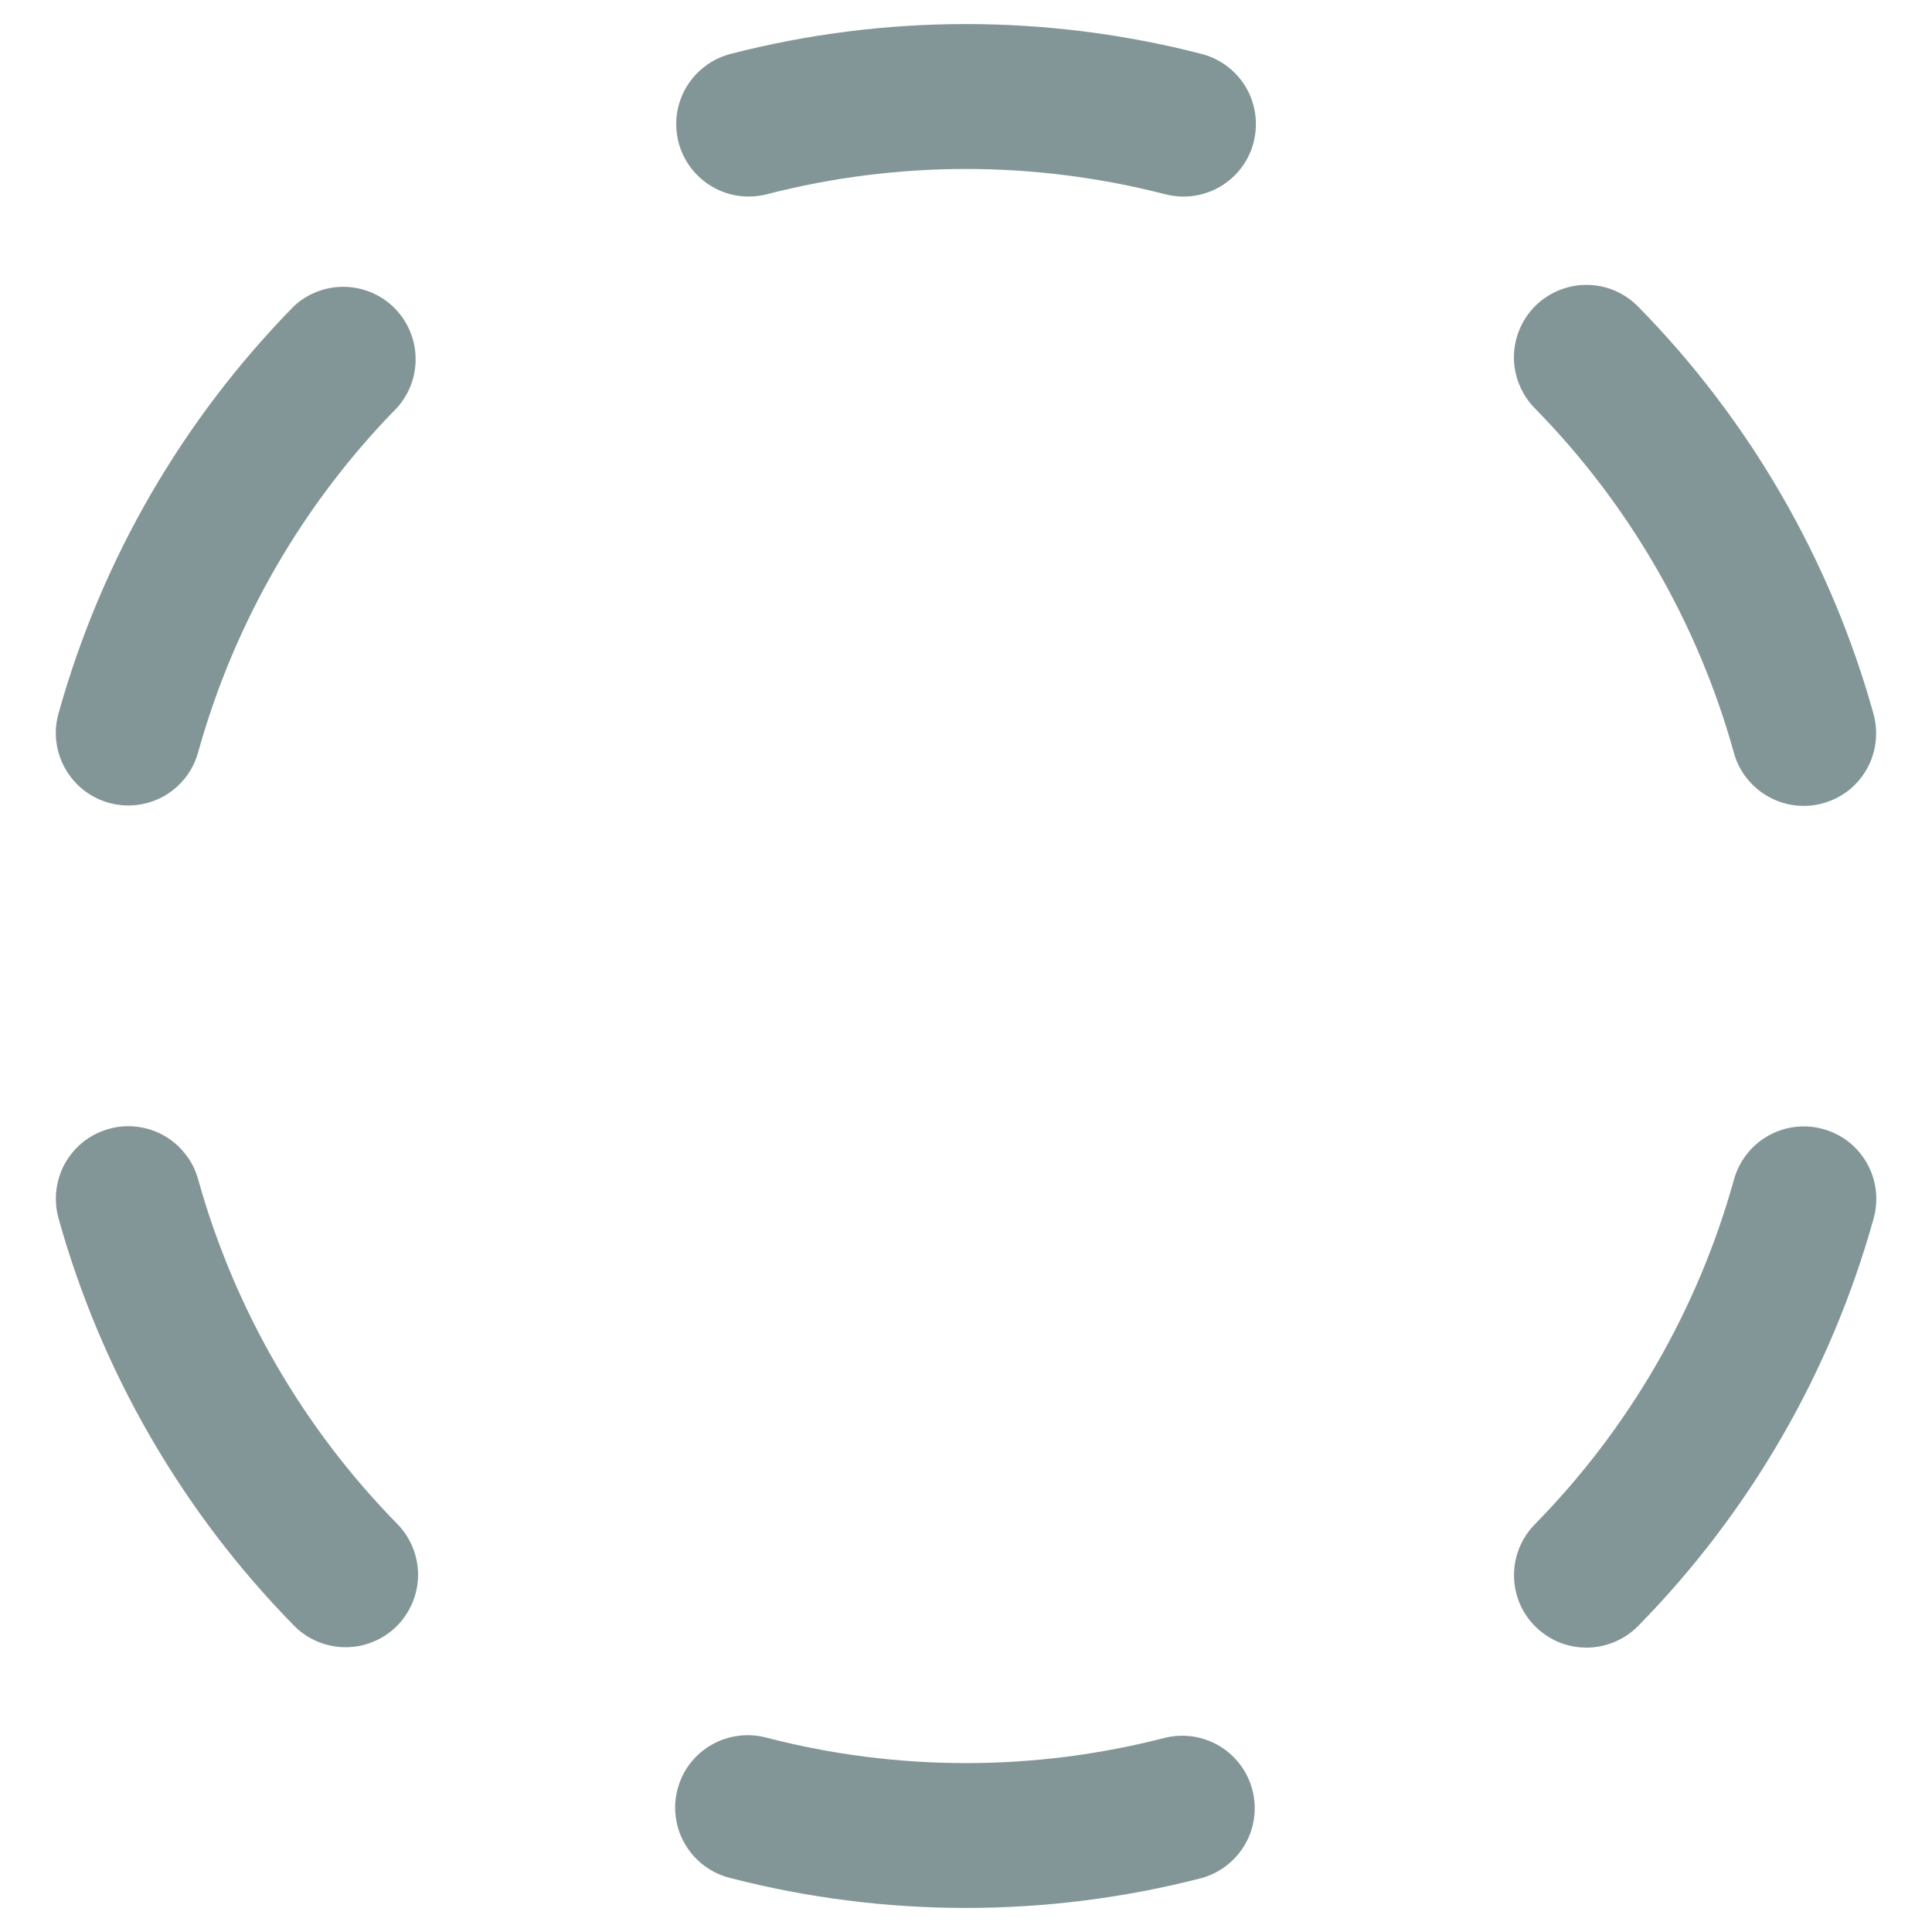 <svg width="20" height="20" viewBox="0 0 20 20" fill="none" xmlns="http://www.w3.org/2000/svg">
<path d="M7.024 1.473C7 1.378 6.994 1.279 7.007 1.181C7.021 1.083 7.054 0.989 7.104 0.904C7.154 0.819 7.22 0.745 7.299 0.686C7.377 0.626 7.467 0.583 7.563 0.558C9.161 0.146 10.839 0.146 12.438 0.558C12.615 0.604 12.769 0.712 12.872 0.863C12.975 1.015 13.018 1.198 12.995 1.379C12.973 1.561 12.884 1.728 12.747 1.848C12.61 1.969 12.433 2.035 12.25 2.035C12.187 2.035 12.124 2.026 12.062 2.011C10.71 1.662 9.29 1.662 7.938 2.011C7.745 2.06 7.541 2.032 7.37 1.931C7.199 1.83 7.074 1.666 7.024 1.473ZM3.043 3.169C1.887 4.347 1.048 5.798 0.605 7.388C0.552 7.58 0.577 7.785 0.676 7.958C0.774 8.131 0.936 8.258 1.128 8.311C1.32 8.364 1.525 8.339 1.698 8.241C1.871 8.143 1.998 7.98 2.051 7.788C2.425 6.443 3.135 5.214 4.113 4.218C4.241 4.074 4.309 3.886 4.302 3.693C4.296 3.501 4.215 3.318 4.078 3.183C3.94 3.048 3.756 2.972 3.563 2.969C3.37 2.967 3.184 3.038 3.043 3.169ZM2.051 12.208C2.025 12.113 1.98 12.024 1.919 11.947C1.858 11.869 1.783 11.804 1.697 11.755C1.612 11.707 1.517 11.676 1.419 11.664C1.322 11.652 1.222 11.659 1.128 11.686C1.033 11.712 0.944 11.757 0.866 11.817C0.789 11.878 0.724 11.954 0.675 12.039C0.627 12.125 0.596 12.219 0.584 12.317C0.572 12.415 0.579 12.514 0.605 12.609C1.048 14.199 1.887 15.65 3.043 16.828C3.182 16.97 3.372 17.05 3.571 17.052C3.77 17.054 3.962 16.976 4.104 16.837C4.245 16.697 4.326 16.507 4.328 16.308C4.329 16.109 4.252 15.918 4.113 15.776C3.135 14.78 2.426 13.552 2.051 12.208ZM12.062 17.989C10.71 18.339 9.29 18.339 7.938 17.989C7.842 17.963 7.741 17.956 7.643 17.969C7.544 17.982 7.449 18.014 7.363 18.064C7.277 18.113 7.202 18.18 7.141 18.259C7.081 18.338 7.038 18.429 7.013 18.525C6.988 18.621 6.982 18.722 6.997 18.82C7.011 18.919 7.045 19.013 7.096 19.098C7.147 19.184 7.215 19.258 7.295 19.317C7.375 19.376 7.466 19.418 7.563 19.442C9.161 19.854 10.839 19.854 12.438 19.442C12.627 19.389 12.789 19.265 12.888 19.094C12.987 18.924 13.014 18.721 12.965 18.531C12.916 18.34 12.794 18.177 12.625 18.075C12.456 17.974 12.254 17.943 12.062 17.989ZM18.873 11.688C18.779 11.661 18.679 11.654 18.581 11.666C18.484 11.678 18.389 11.709 18.303 11.758C18.218 11.806 18.142 11.871 18.082 11.949C18.021 12.027 17.976 12.116 17.95 12.211C17.576 13.556 16.866 14.785 15.887 15.781C15.819 15.851 15.764 15.934 15.727 16.026C15.69 16.117 15.672 16.215 15.673 16.313C15.674 16.412 15.694 16.509 15.732 16.6C15.771 16.69 15.827 16.772 15.897 16.841C15.968 16.91 16.051 16.965 16.142 17.002C16.234 17.039 16.331 17.057 16.43 17.056C16.528 17.055 16.626 17.035 16.716 16.996C16.807 16.958 16.889 16.902 16.958 16.832C18.115 15.654 18.953 14.203 19.396 12.613C19.422 12.518 19.43 12.418 19.418 12.32C19.406 12.222 19.375 12.128 19.327 12.042C19.278 11.956 19.213 11.88 19.135 11.819C19.058 11.759 18.969 11.714 18.873 11.688ZM17.949 7.793C17.975 7.888 18.02 7.977 18.081 8.054C18.142 8.132 18.217 8.197 18.303 8.245C18.388 8.294 18.483 8.325 18.581 8.337C18.678 8.349 18.778 8.342 18.872 8.315C18.967 8.289 19.056 8.244 19.134 8.184C19.212 8.123 19.276 8.047 19.325 7.962C19.373 7.876 19.404 7.782 19.416 7.684C19.428 7.586 19.421 7.487 19.395 7.392C18.952 5.802 18.114 4.35 16.957 3.173C16.888 3.103 16.806 3.047 16.715 3.008C16.625 2.97 16.527 2.95 16.429 2.949C16.33 2.948 16.233 2.967 16.141 3.004C16.05 3.041 15.967 3.095 15.896 3.164C15.826 3.233 15.77 3.316 15.732 3.406C15.693 3.497 15.673 3.594 15.672 3.693C15.671 3.791 15.69 3.889 15.727 3.98C15.764 4.072 15.819 4.155 15.887 4.225C16.865 5.221 17.575 6.448 17.949 7.792V7.793Z" fill="#839697"/>
</svg>
